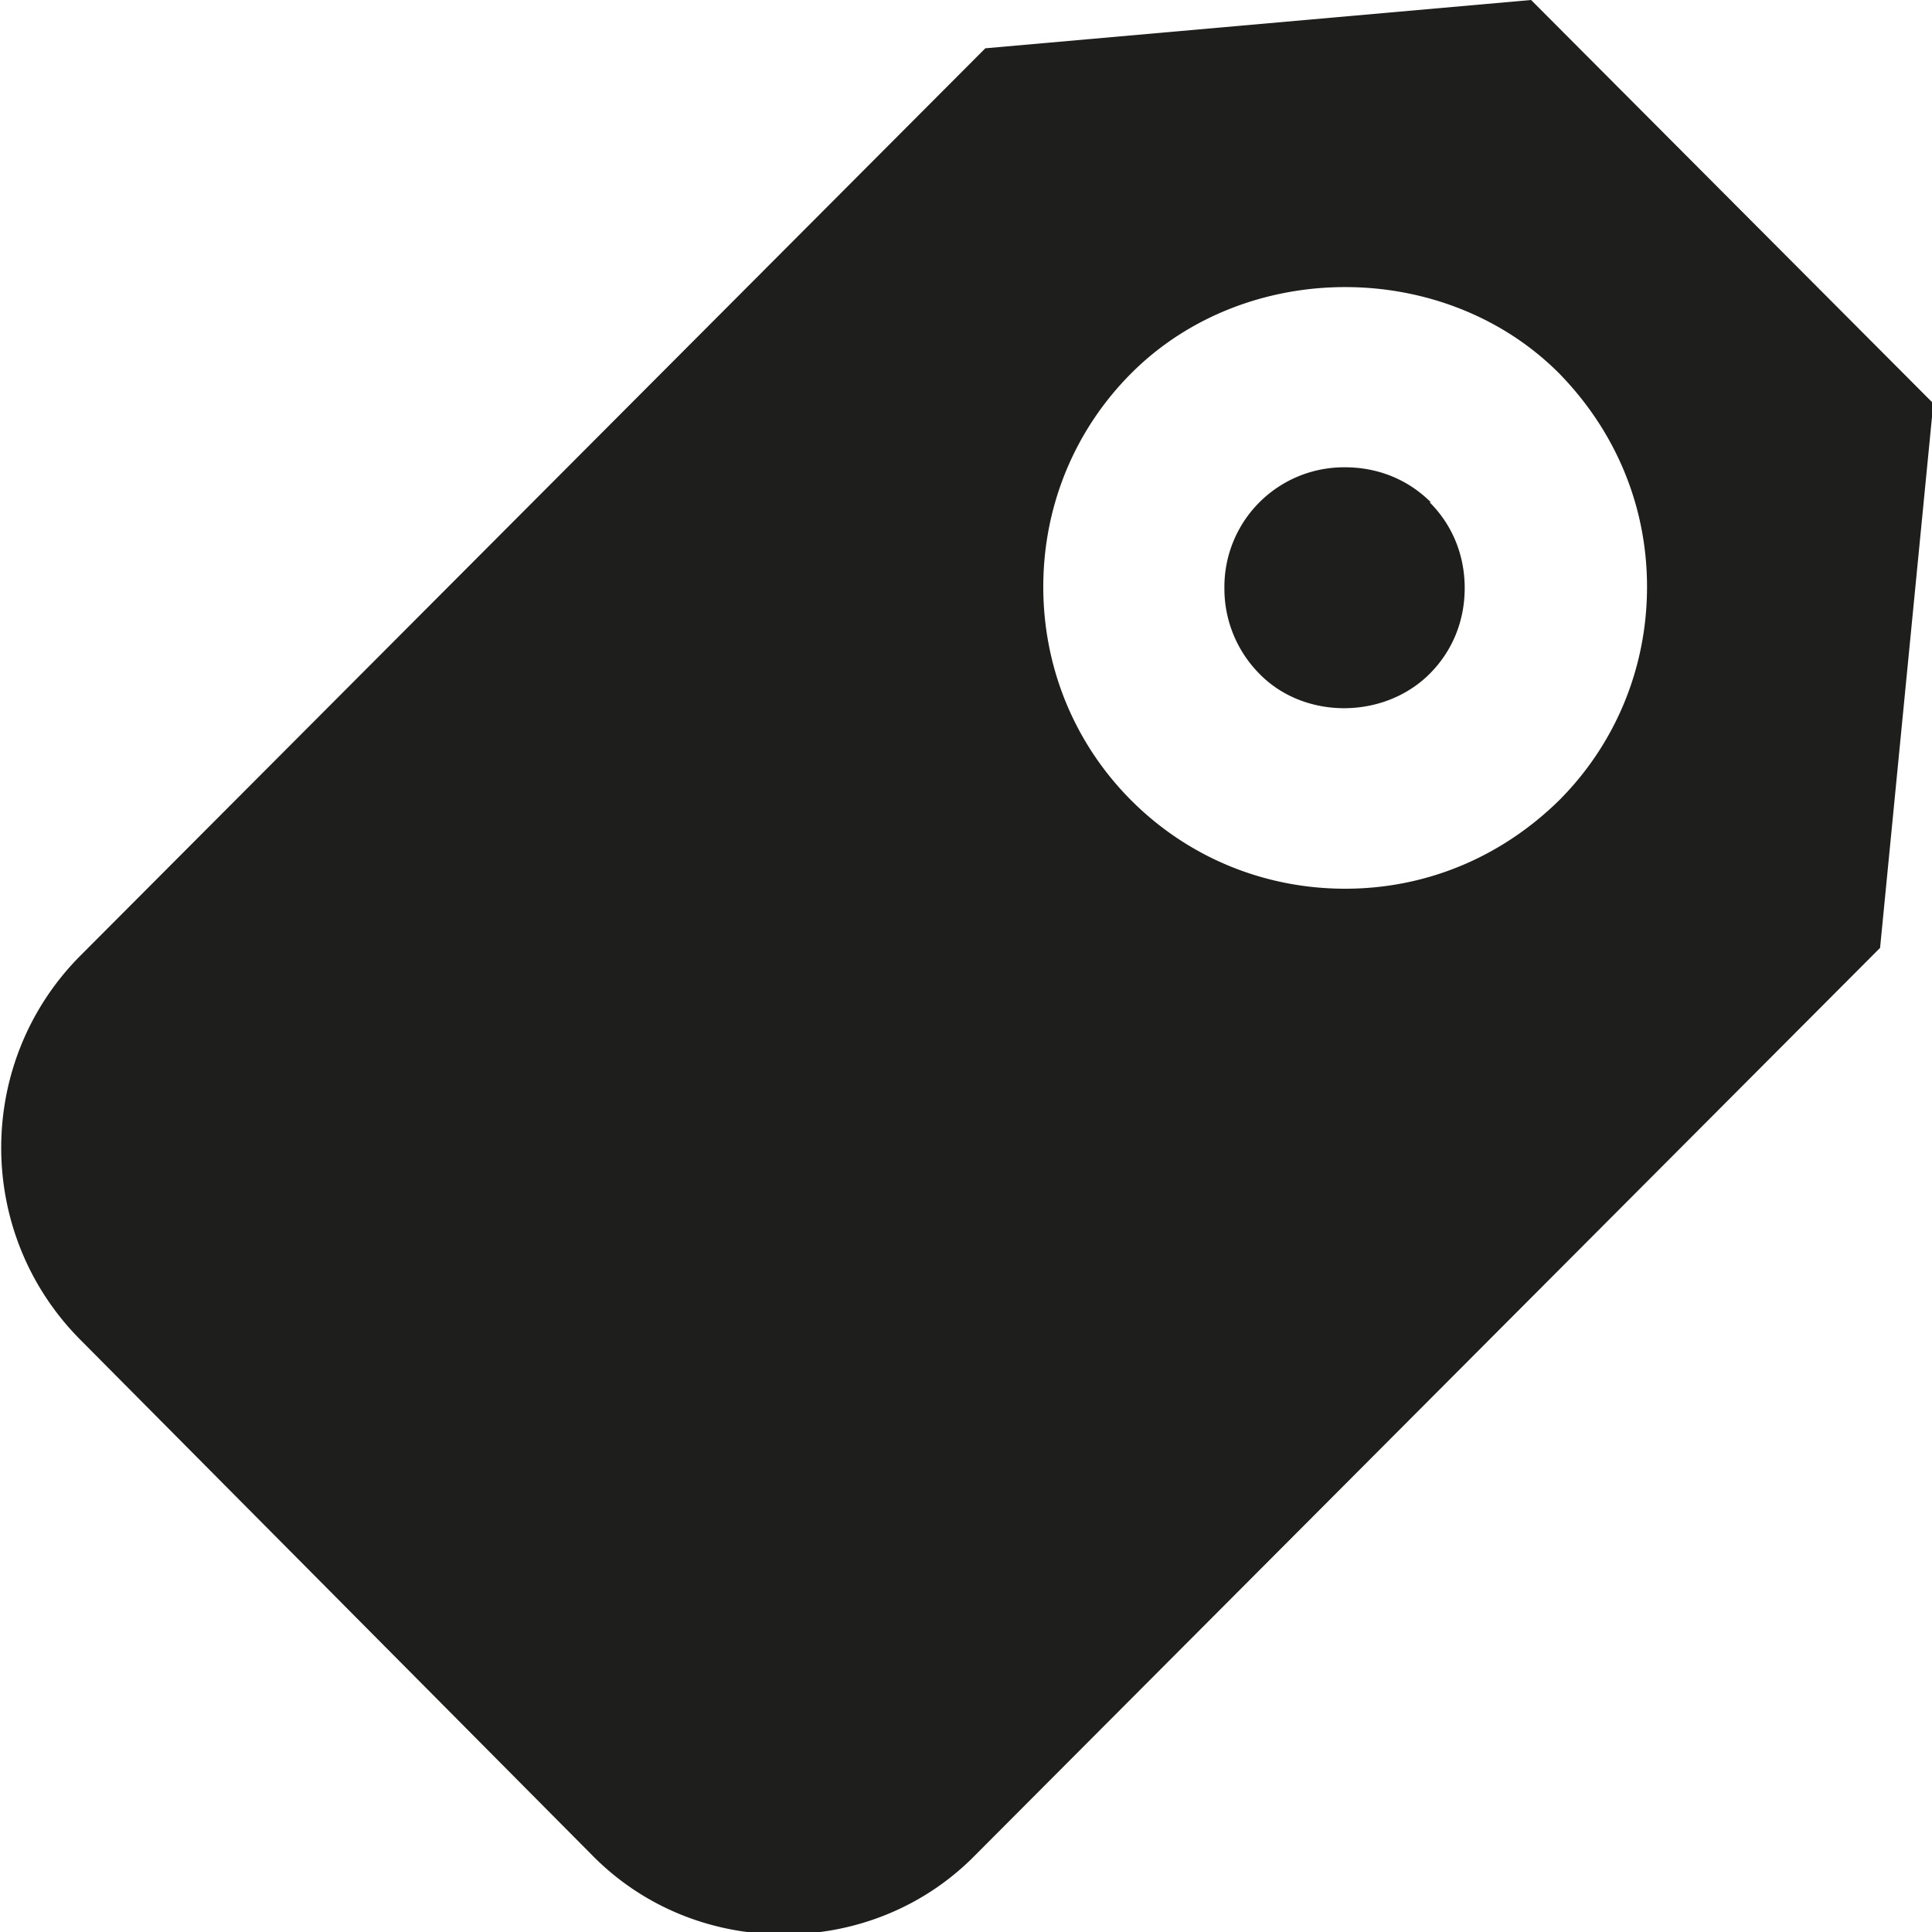 <svg viewBox="0 0 16 16" xmlns="http://www.w3.org/2000/svg">
  <path fill="#1e1e1c" d="M11.84 4.16c.19.19.29.44.29.71s-.1.52-.29.71c-.38.38-1.04.38-1.41 0a1 1 0 0 1-.29-.71.99.99 0 0 1 1-1c.27 0 .52.1.71.29Zm4.17-.81-.44 4.5-7.49 7.51c-.42.43-.99.66-1.59.66s-1.17-.23-1.59-.66L.67 11.1c-.88-.88-.88-2.31 0-3.19L8.16.4l4.52-.4 3.33 3.34Zm-2.37 1.51c0-.67-.26-1.29-.73-1.77-.95-.95-2.59-.95-3.54 0-.47.47-.73 1.1-.73 1.77s.26 1.3.73 1.77 1.1.73 1.77.73 1.29-.26 1.77-.73c.47-.47.73-1.1.73-1.77"/>
</svg>
